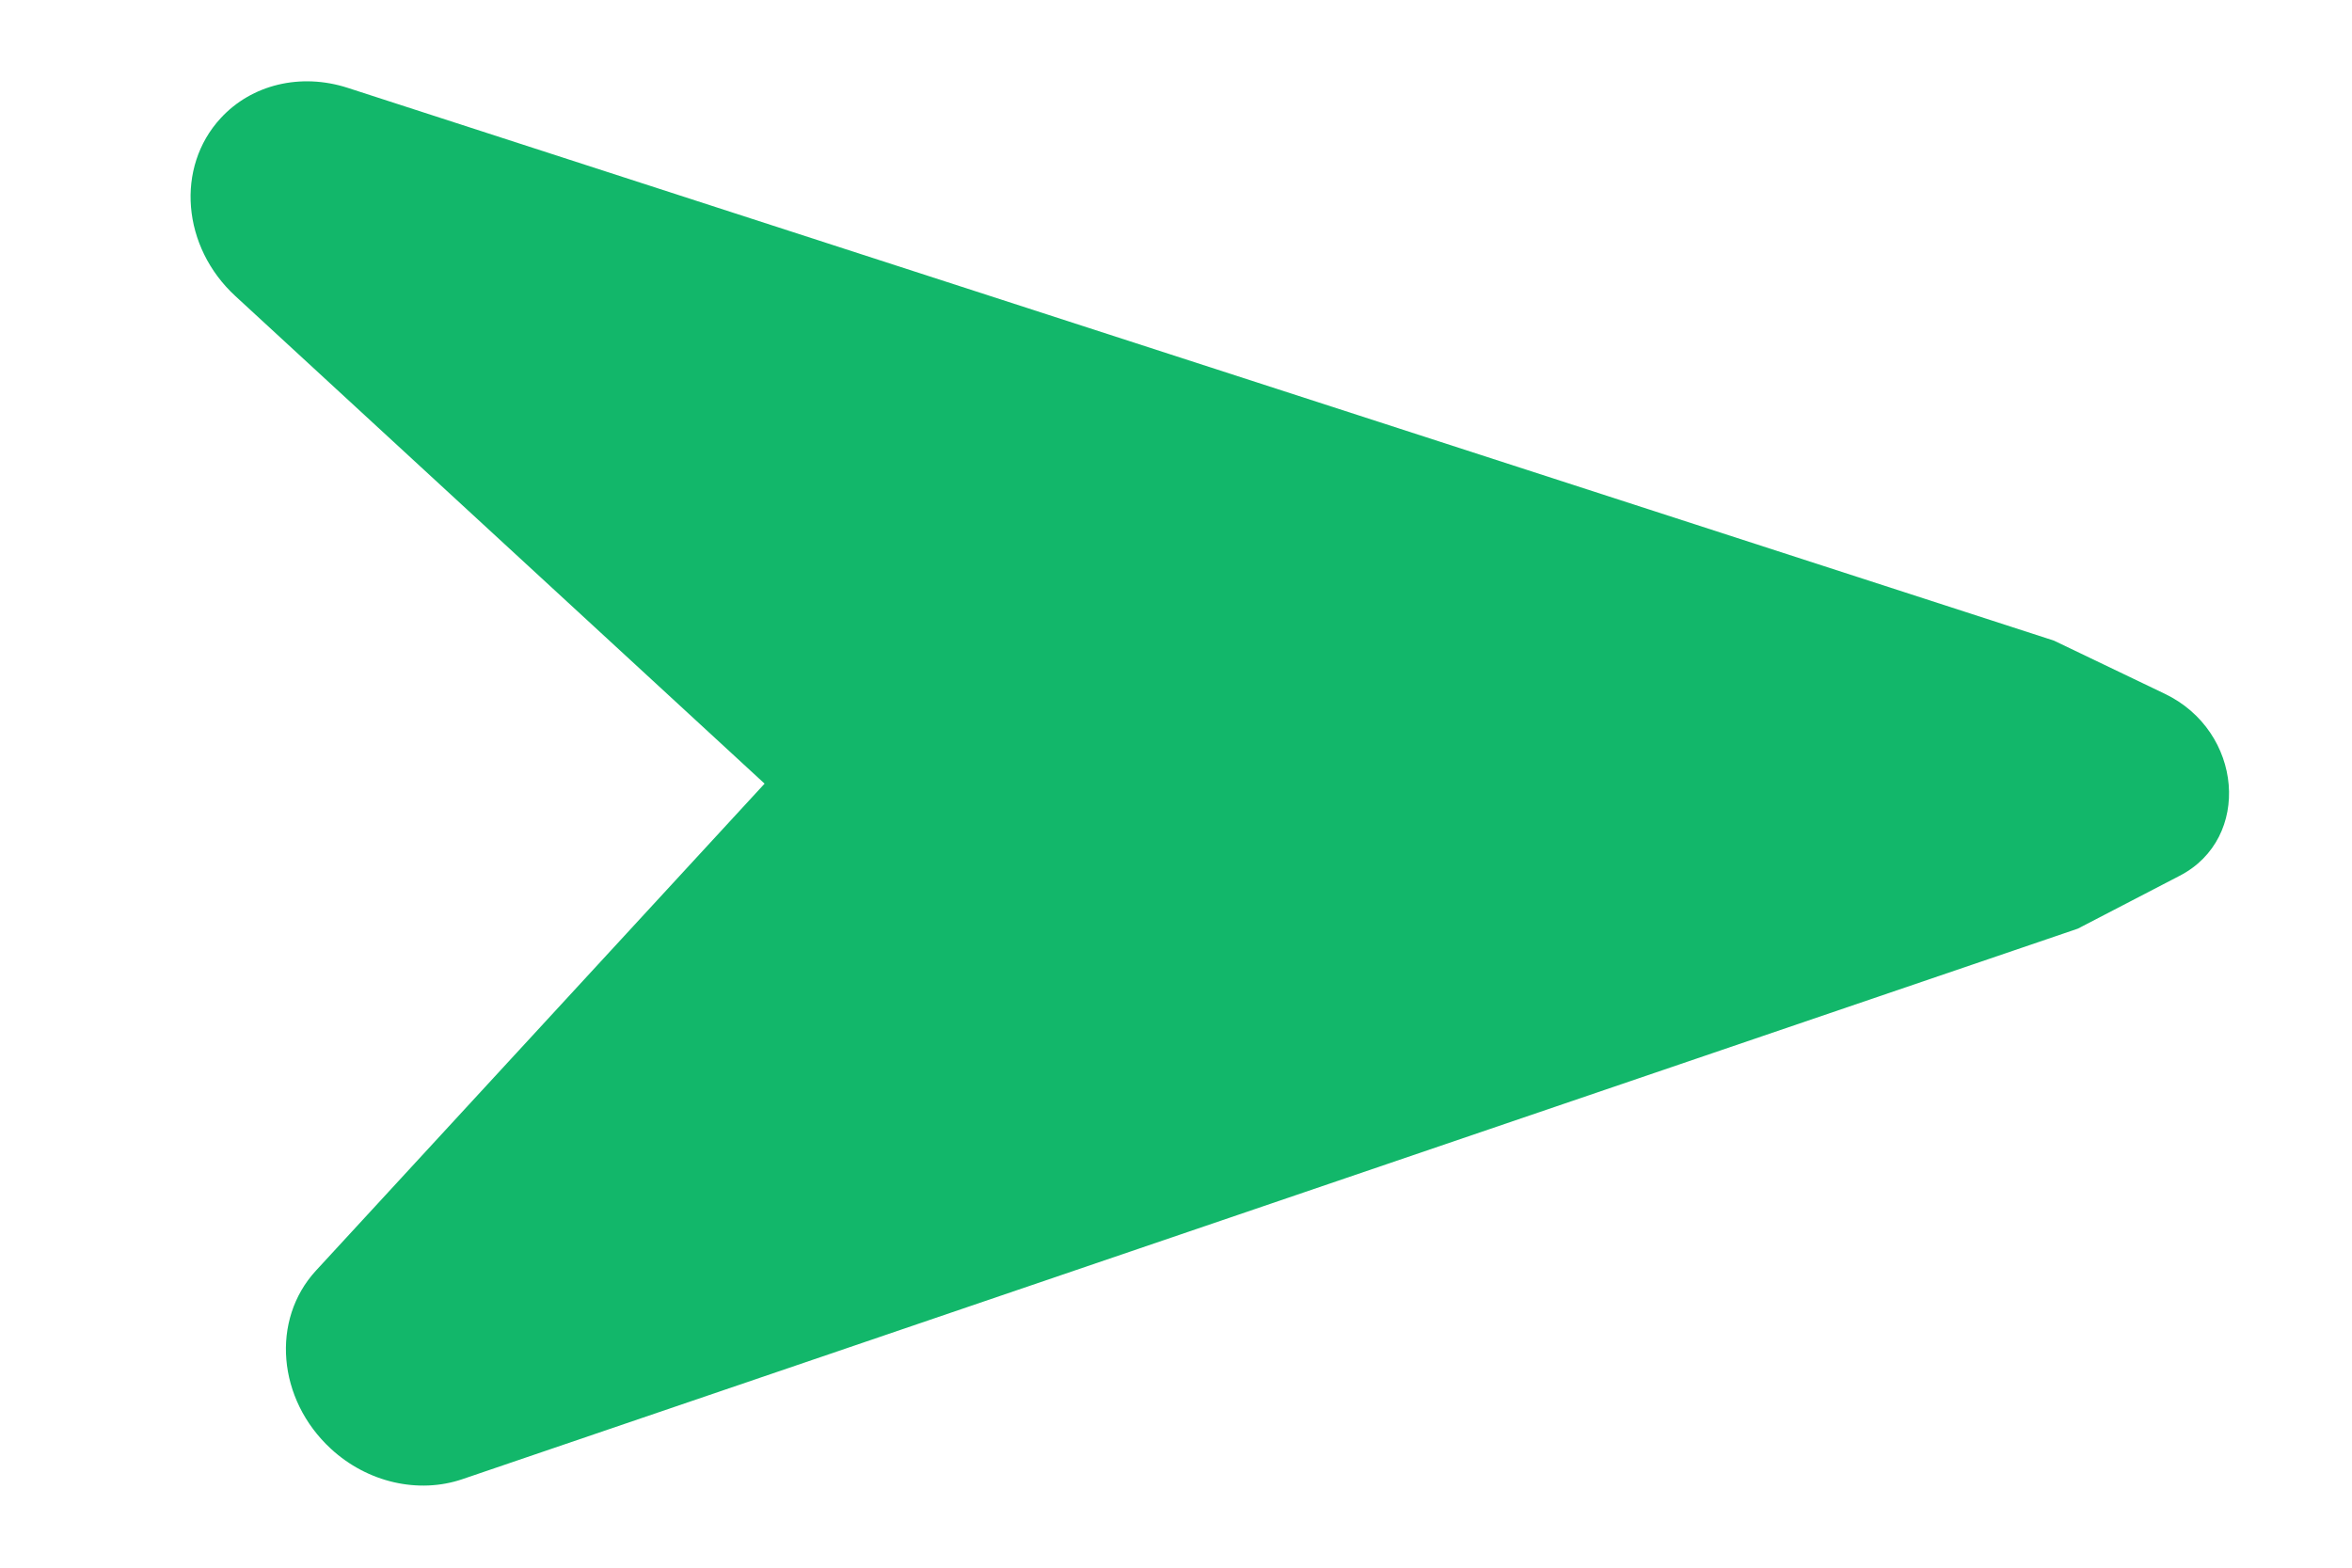 <svg width="12" height="8" viewBox="0 0 12 8" fill="none" xmlns="http://www.w3.org/2000/svg">
<path id="Vector 1" d="M3.901 3.999L1.612 6.484C1.381 6.735 1.415 7.141 1.688 7.393C1.874 7.565 2.135 7.625 2.36 7.548L10.601 4.739L11.121 4.469C11.49 4.278 11.444 3.731 11.044 3.54L10.479 3.269L1.773 0.448C1.534 0.371 1.284 0.431 1.126 0.603C0.895 0.853 0.928 1.26 1.201 1.511L3.901 3.999Z" fill="#12B76A"/>
</svg>
